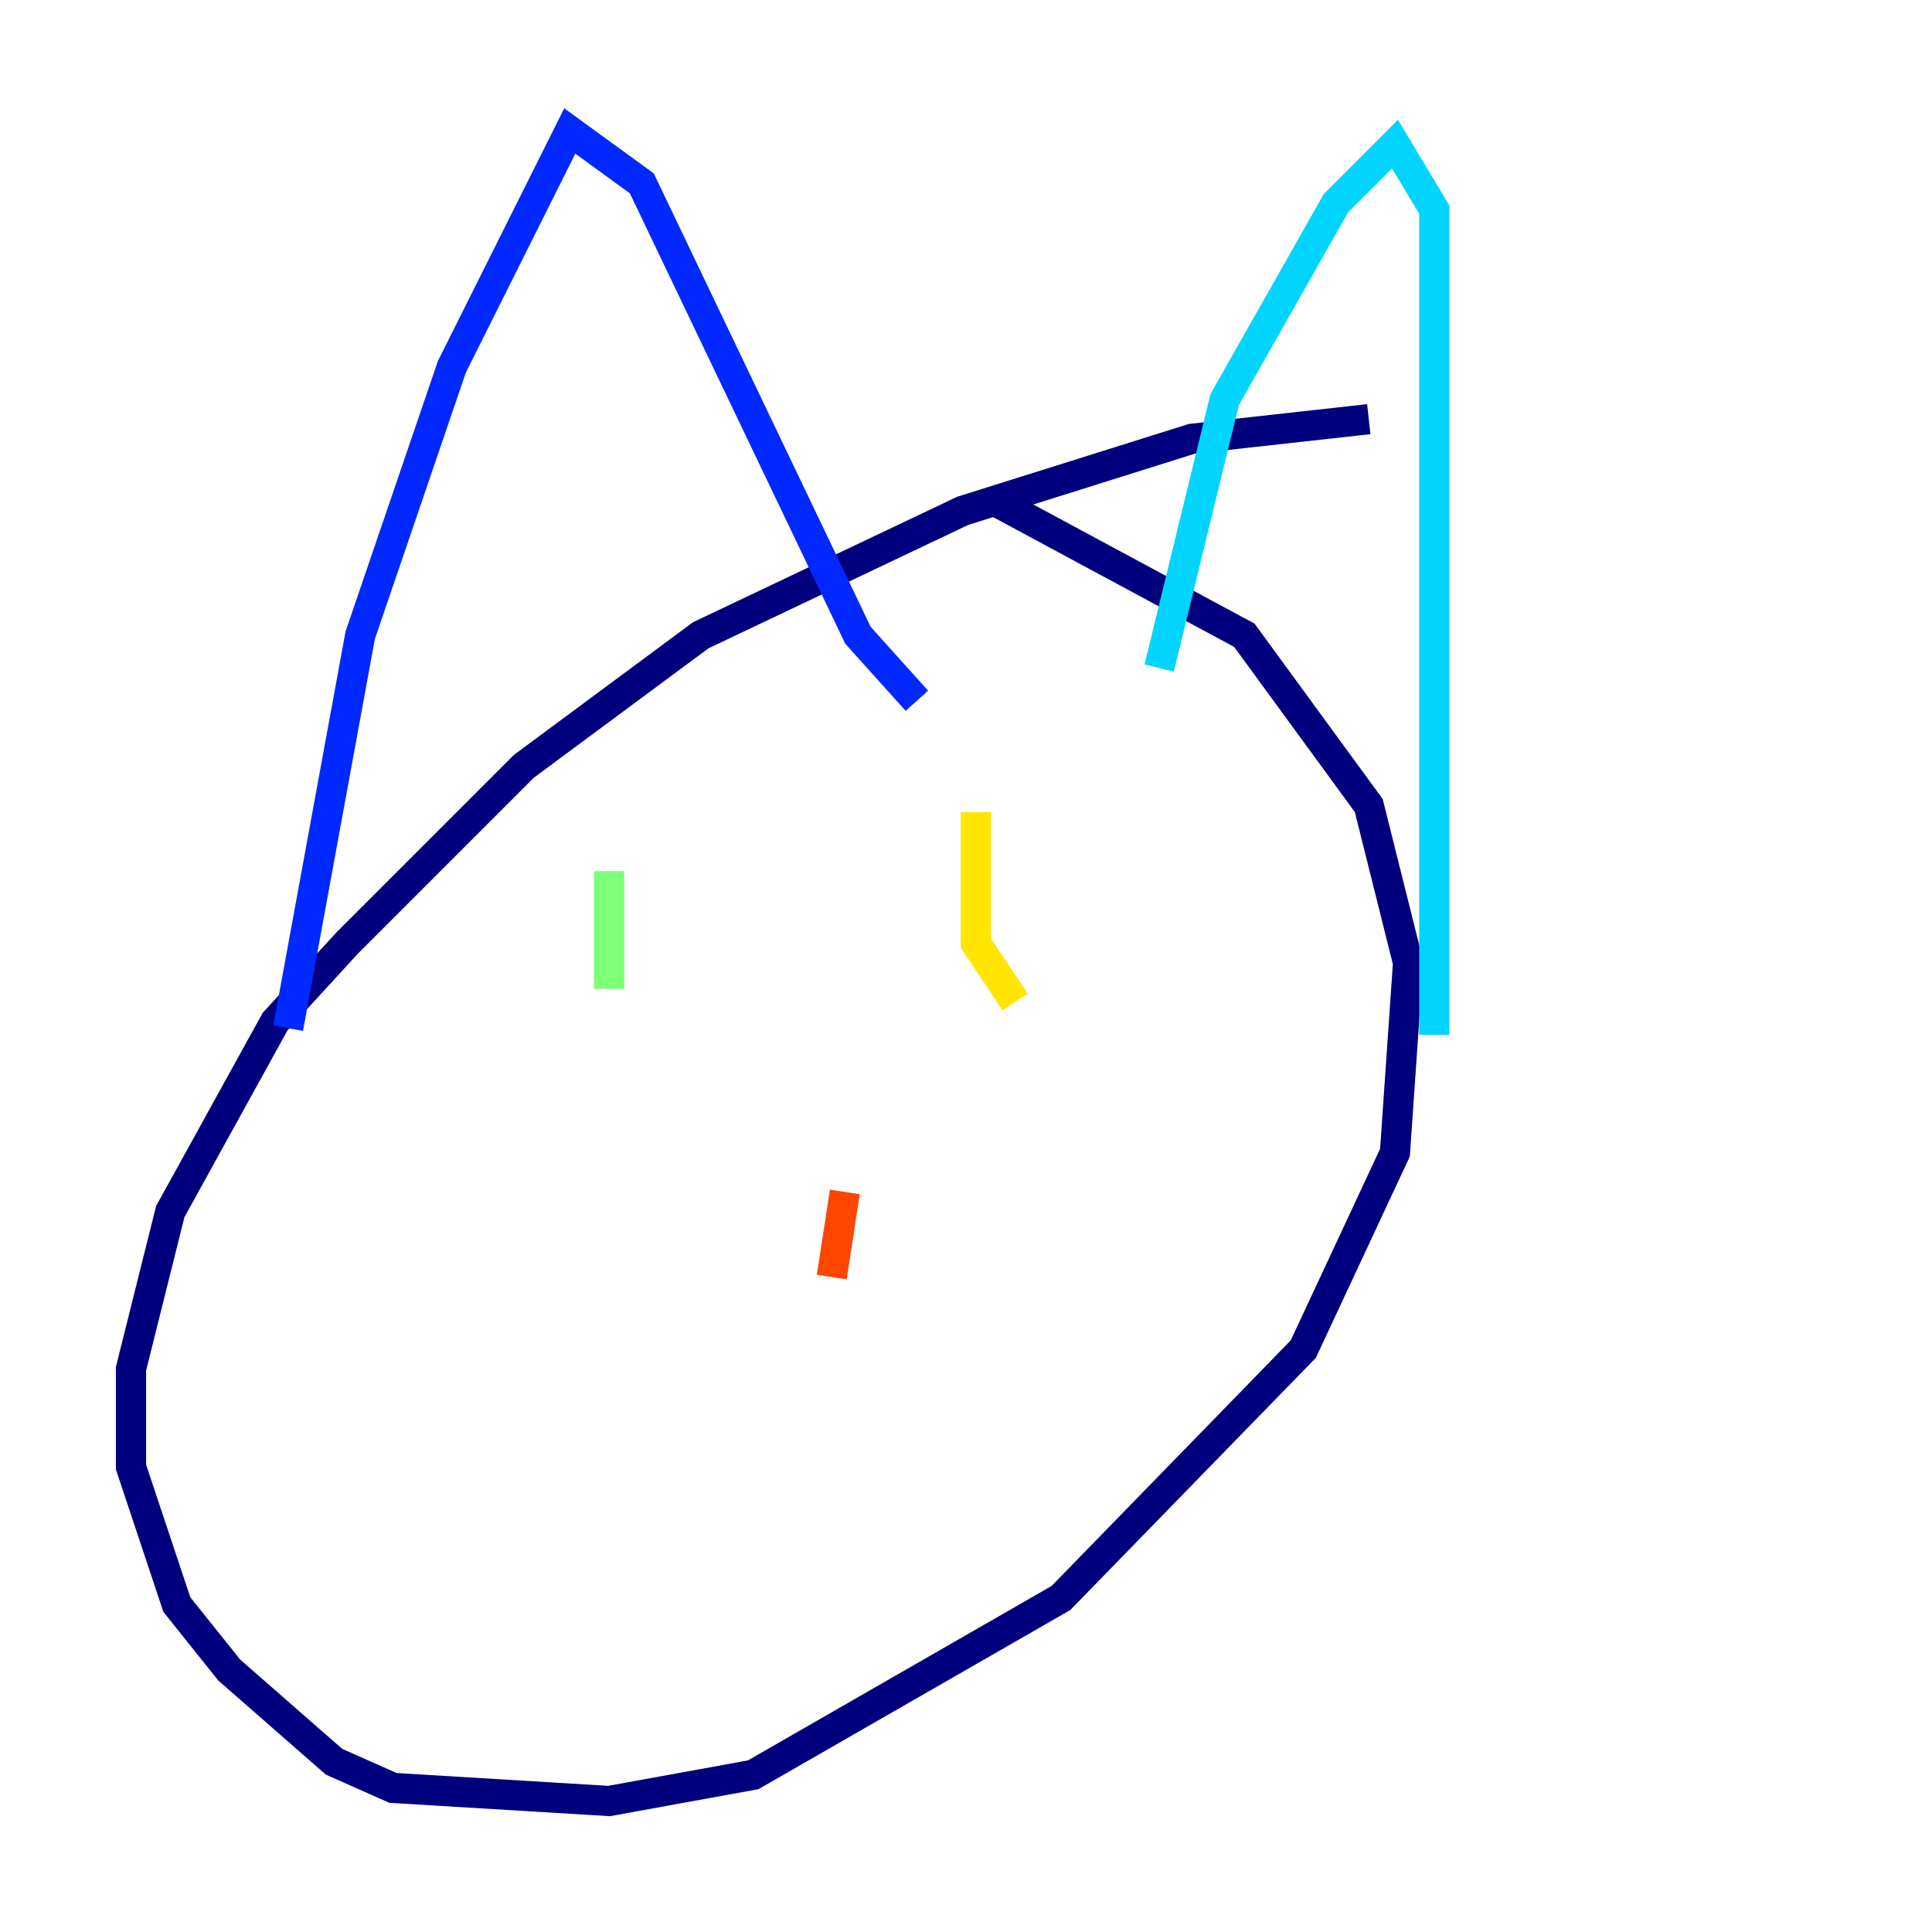 <?xml version="1.0" encoding="utf-8" ?>
<svg baseProfile="tiny" height="128" version="1.2" viewBox="0,0,128,128" width="128" xmlns="http://www.w3.org/2000/svg" xmlns:ev="http://www.w3.org/2001/xml-events" xmlns:xlink="http://www.w3.org/1999/xlink"><defs /><polyline fill="none" points="90.685,27.77 78.969,29.071 63.783,33.844 46.427,42.088 34.712,50.766 22.997,62.481 18.224,67.688 11.281,80.271 8.678,90.685 8.678,97.193 11.715,106.305 15.186,110.644 22.129,116.719 26.034,118.454 40.352,119.322 49.898,117.586 70.291,105.871 86.346,89.383 92.42,76.366 93.288,63.783 90.685,53.37 82.441,42.088 65.519,32.976" stroke="#00007f" stroke-width="2" /><polyline fill="none" points="19.091,68.122 23.864,42.088 29.939,24.298 37.749,8.678 42.522,12.149 56.841,42.088 60.746,46.427" stroke="#0028ff" stroke-width="2" /><polyline fill="none" points="76.8,44.258 81.139,26.468 88.515,13.451 92.42,9.546 95.024,13.885 95.024,68.556" stroke="#00d4ff" stroke-width="2" /><polyline fill="none" points="40.352,57.709 40.352,65.519" stroke="#7cff79" stroke-width="2" /><polyline fill="none" points="64.651,53.803 64.651,62.481 67.254,66.386" stroke="#ffe500" stroke-width="2" /><polyline fill="none" points="55.973,78.969 55.105,84.61" stroke="#ff4600" stroke-width="2" /><polyline fill="none" points="35.58,87.647 35.58,87.647" stroke="#7f0000" stroke-width="2" /></svg>